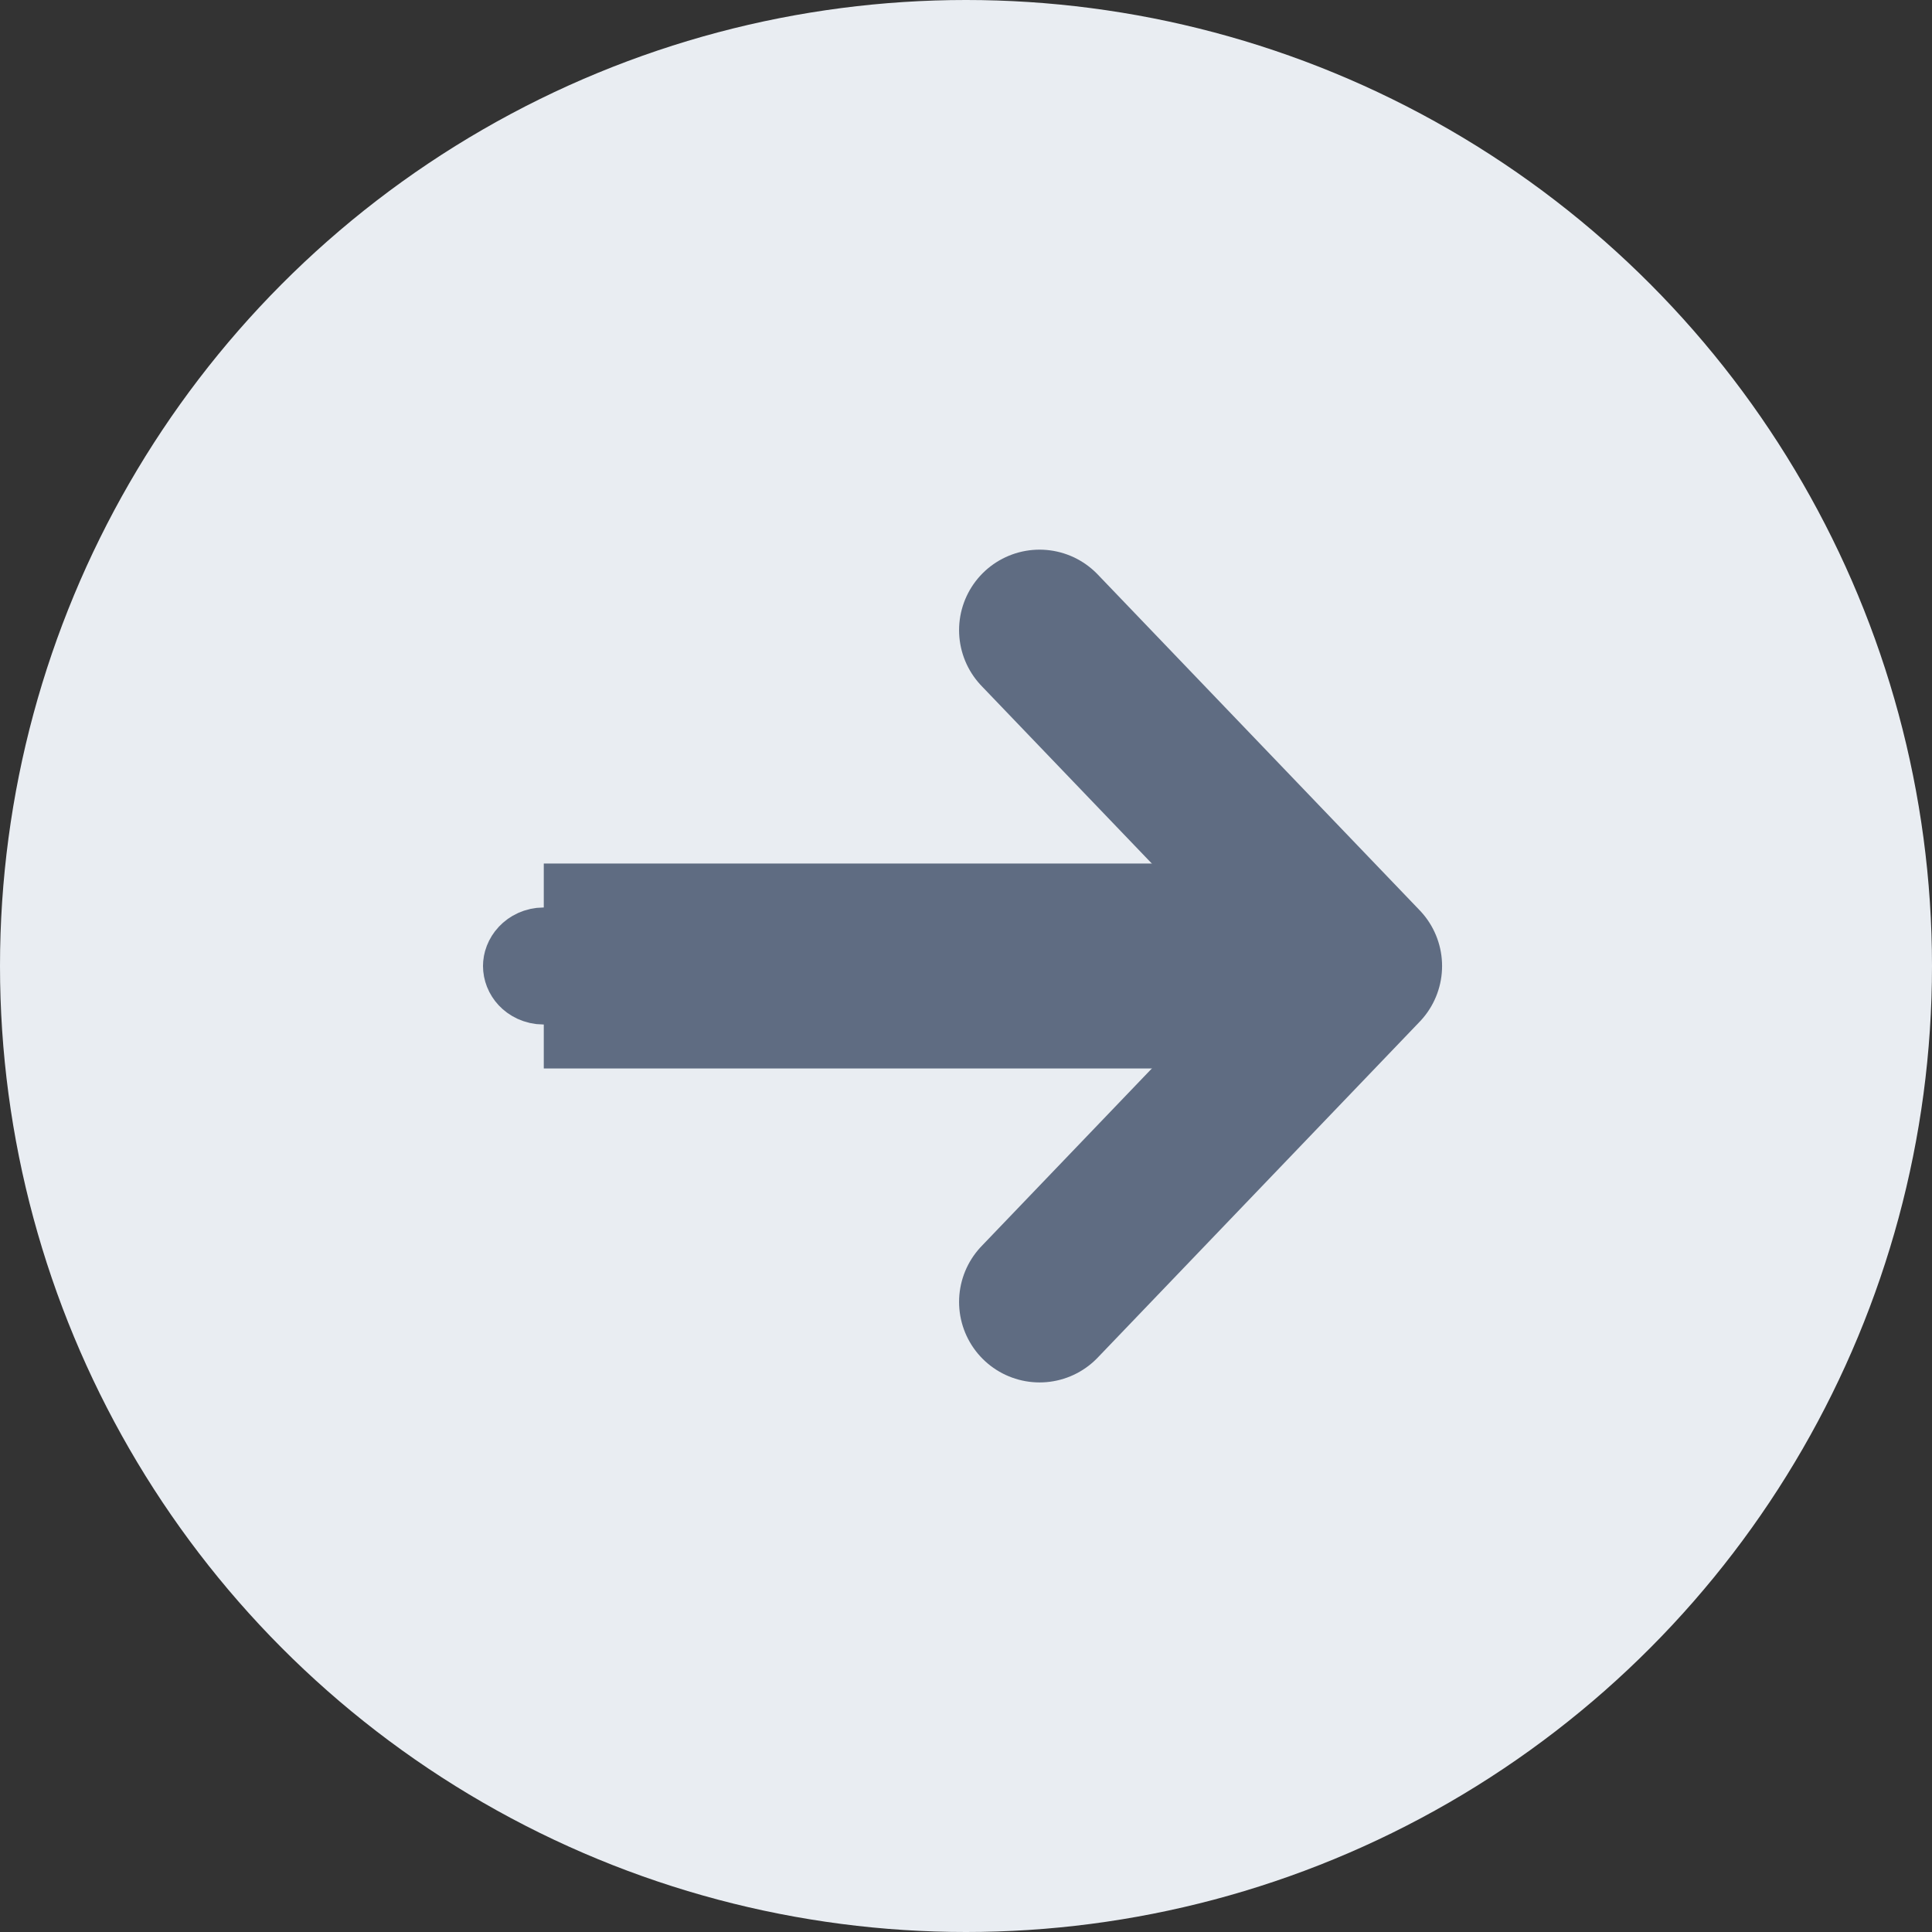 <?xml version="1.0" encoding="UTF-8"?>
<svg width="24px" height="24px" viewBox="0 0 24 24" version="1.1" xmlns="http://www.w3.org/2000/svg" xmlns:xlink="http://www.w3.org/1999/xlink">
    <rect x="0" y="0" width="24" height="24" fill="#333333" stroke="none"/>
    <!-- Generator: Sketch 47.1 (45422) - http://www.bohemiancoding.com/sketch -->
    <title>result</title>
    <desc>Created with Sketch.</desc>
    <defs></defs>
    <g id="V4-numbers" stroke="none" stroke-width="1" fill="none" fill-rule="evenodd">
        <g id="Icons" transform="translate(-847, -615)">
            <g id="result" transform="translate(839, 607)">
                <circle id="Oval-4" fill="#E9EDF2" cx="20" cy="20" r="12"></circle>
                <g id="arrow" transform="translate(14, 15)" stroke="#5F6C82" stroke-width="2">
                    <polyline id="Rectangle-3" stroke-linecap="round" stroke-linejoin="round" transform="translate(8.914, 5) scale(1, -1) rotate(90) translate(-8.914, -5) " points="4.741 7 8.914 3 13.086 7"></polyline>
                    <path d="M0.755,4.727 C0.881,4.727 1,4.842 1,5 C1,5.161 0.884,5.273 0.755,5.273 L9.865,5.273 C9.74,5.273 9.621,5.158 9.621,5 C9.621,4.839 9.737,4.727 9.865,4.727 L0.755,4.727 Z" id="Rectangle-2"></path>
                </g>
            </g>
        </g>
    </g>
</svg>